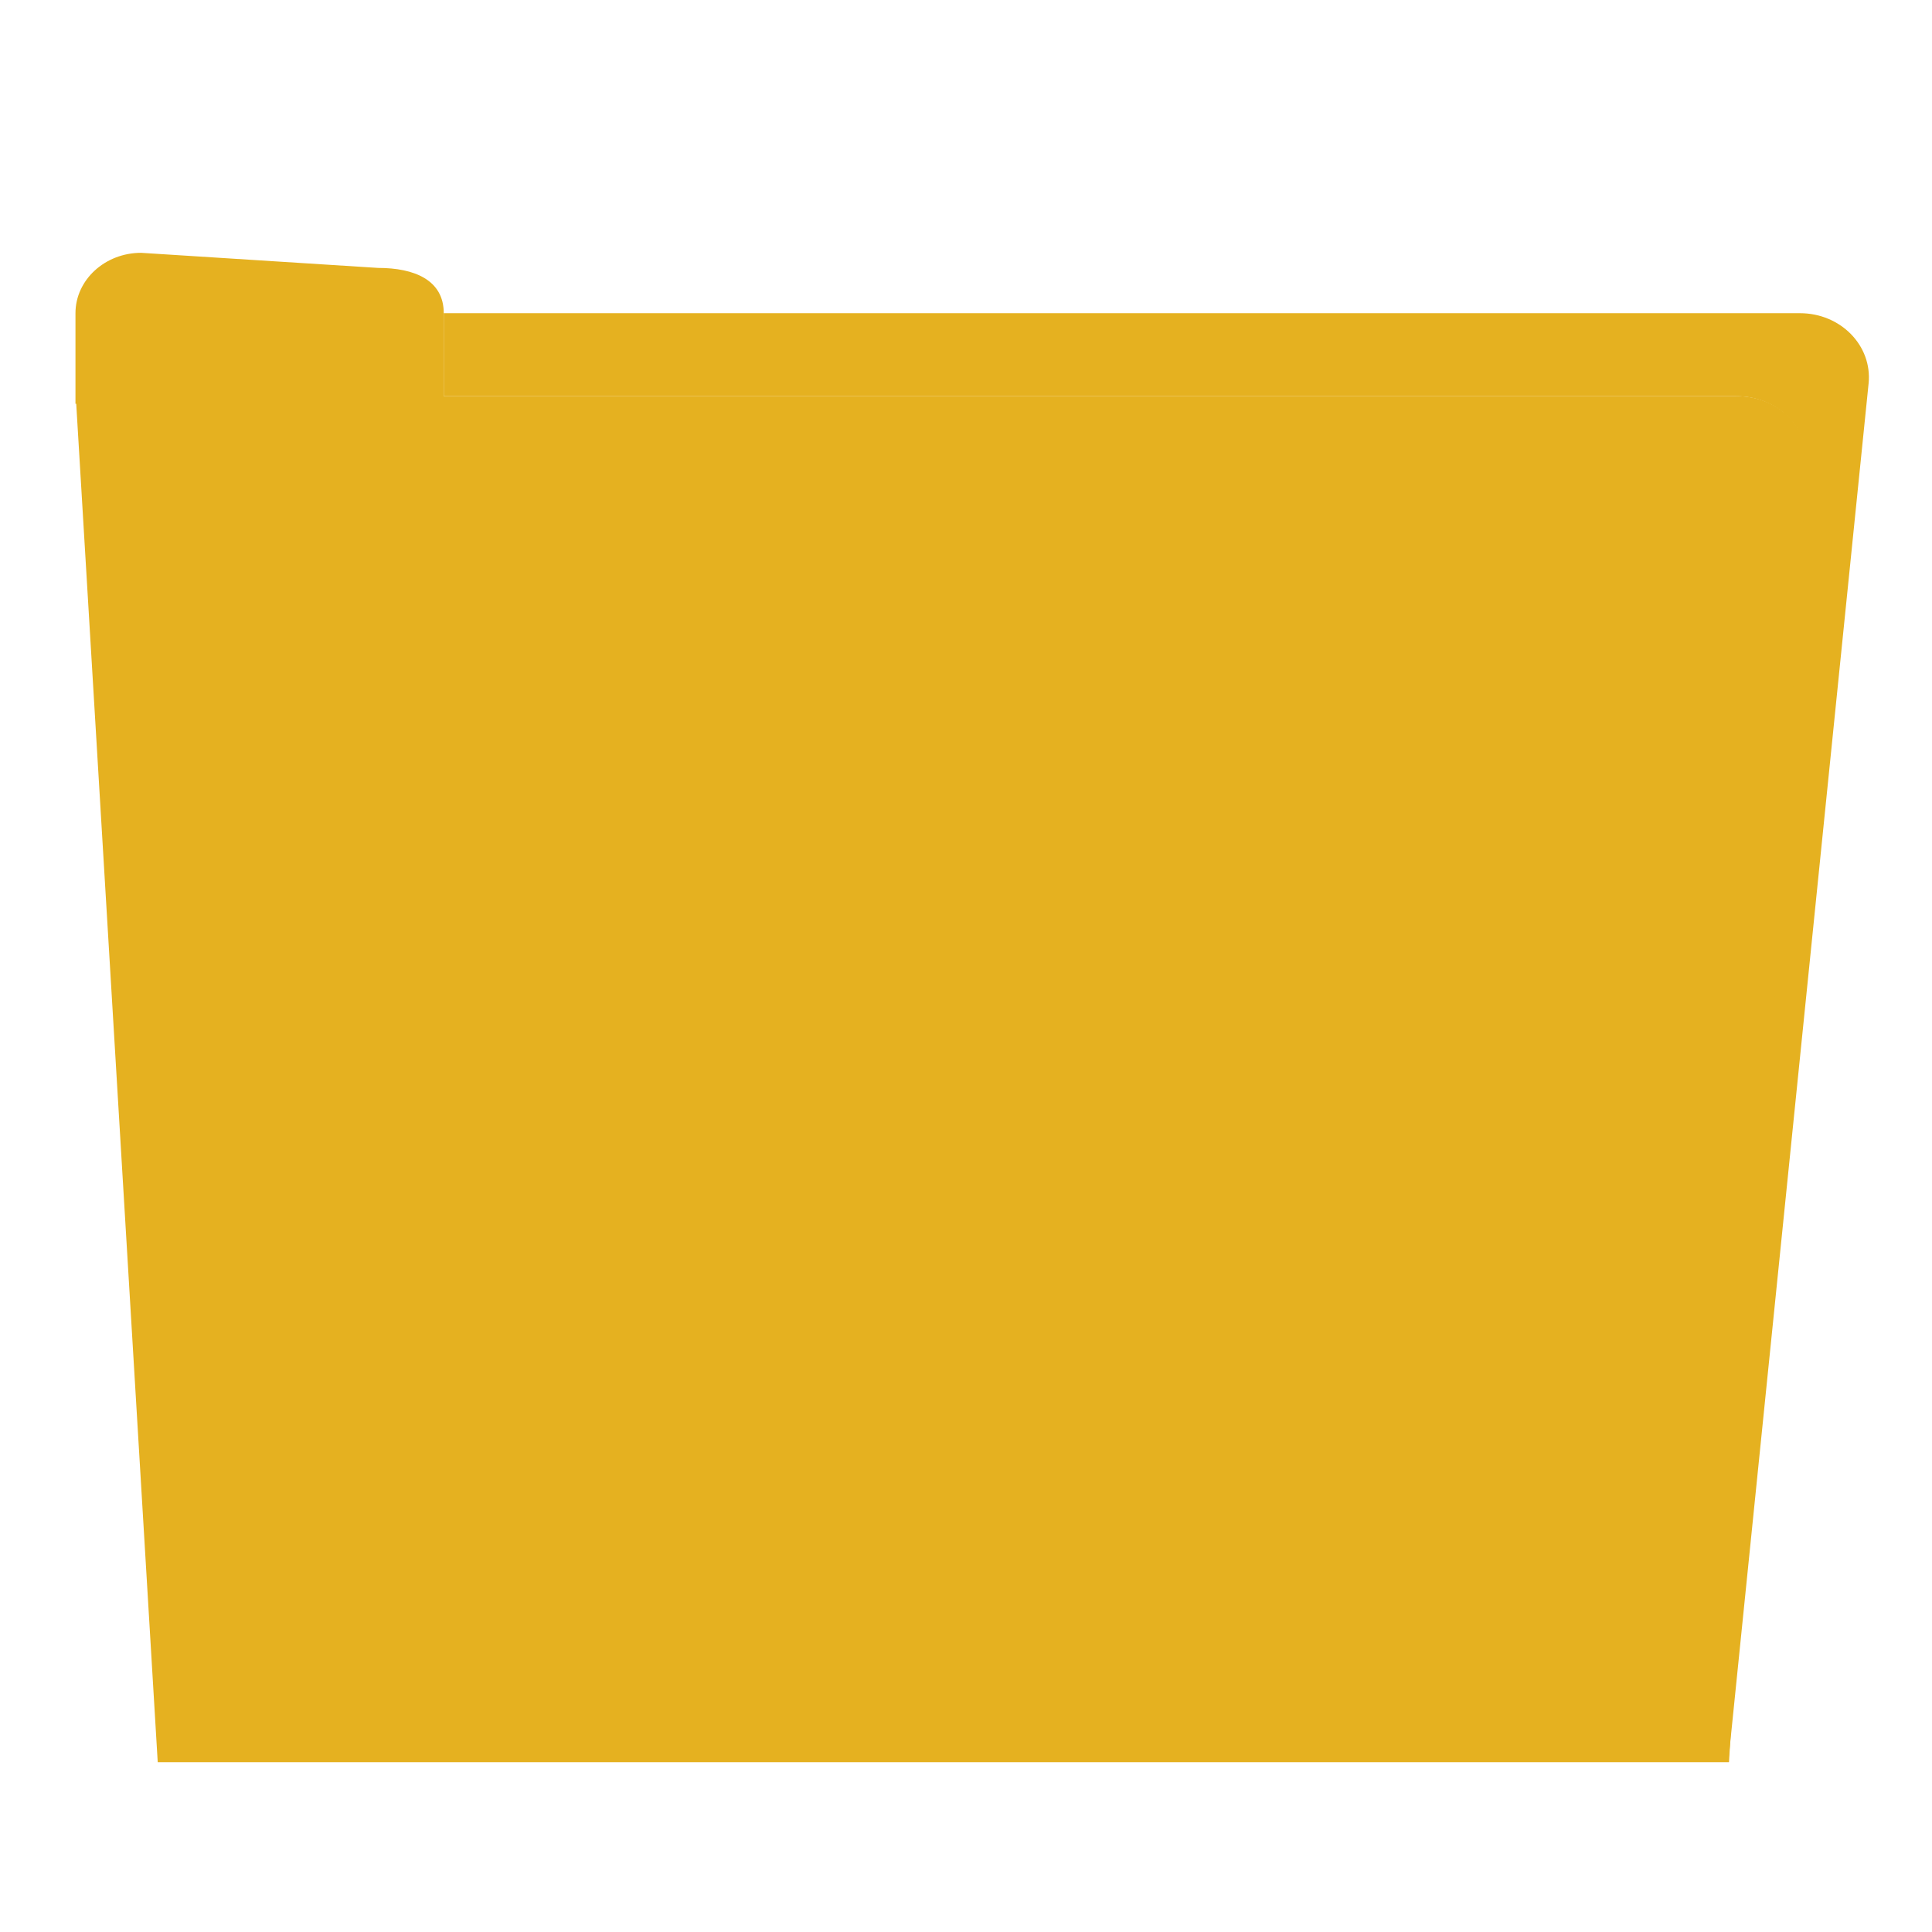 <?xml version="1.0" encoding="utf-8"?>
<!-- Generator: Adobe Illustrator 22.1.0, SVG Export Plug-In . SVG Version: 6.00 Build 0)  -->
<svg version="1.1" id="Layer_1" xmlns="http://www.w3.org/2000/svg" xmlns:xlink="http://www.w3.org/1999/xlink" x="0px" y="0px"
	 viewBox="0 0 256 256" style="enable-background:new 0 0 256 256;" xml:space="preserve">
<path style="fill:#E5B120;" d="M58.8,41.5h179.7c5.4,0,9.6,4.3,9.1,9.3l-18.6,182.7l10.3-172.1c0.3-4.9-3.9-8.9-9.2-8.9H58.8V41.5z"
	/>
<path style="fill:#E5B120;" d="M58.8,52.5v-11c0-4.4-3.9-6-8.7-6l-31.4-2c-4.8,0-8.7,3.6-8.7,8v12h0.1l10.8,180h208.2l10.3-172.1
	c0.3-4.9-3.9-8.9-9.2-8.9H58.8z"/>
</svg>
